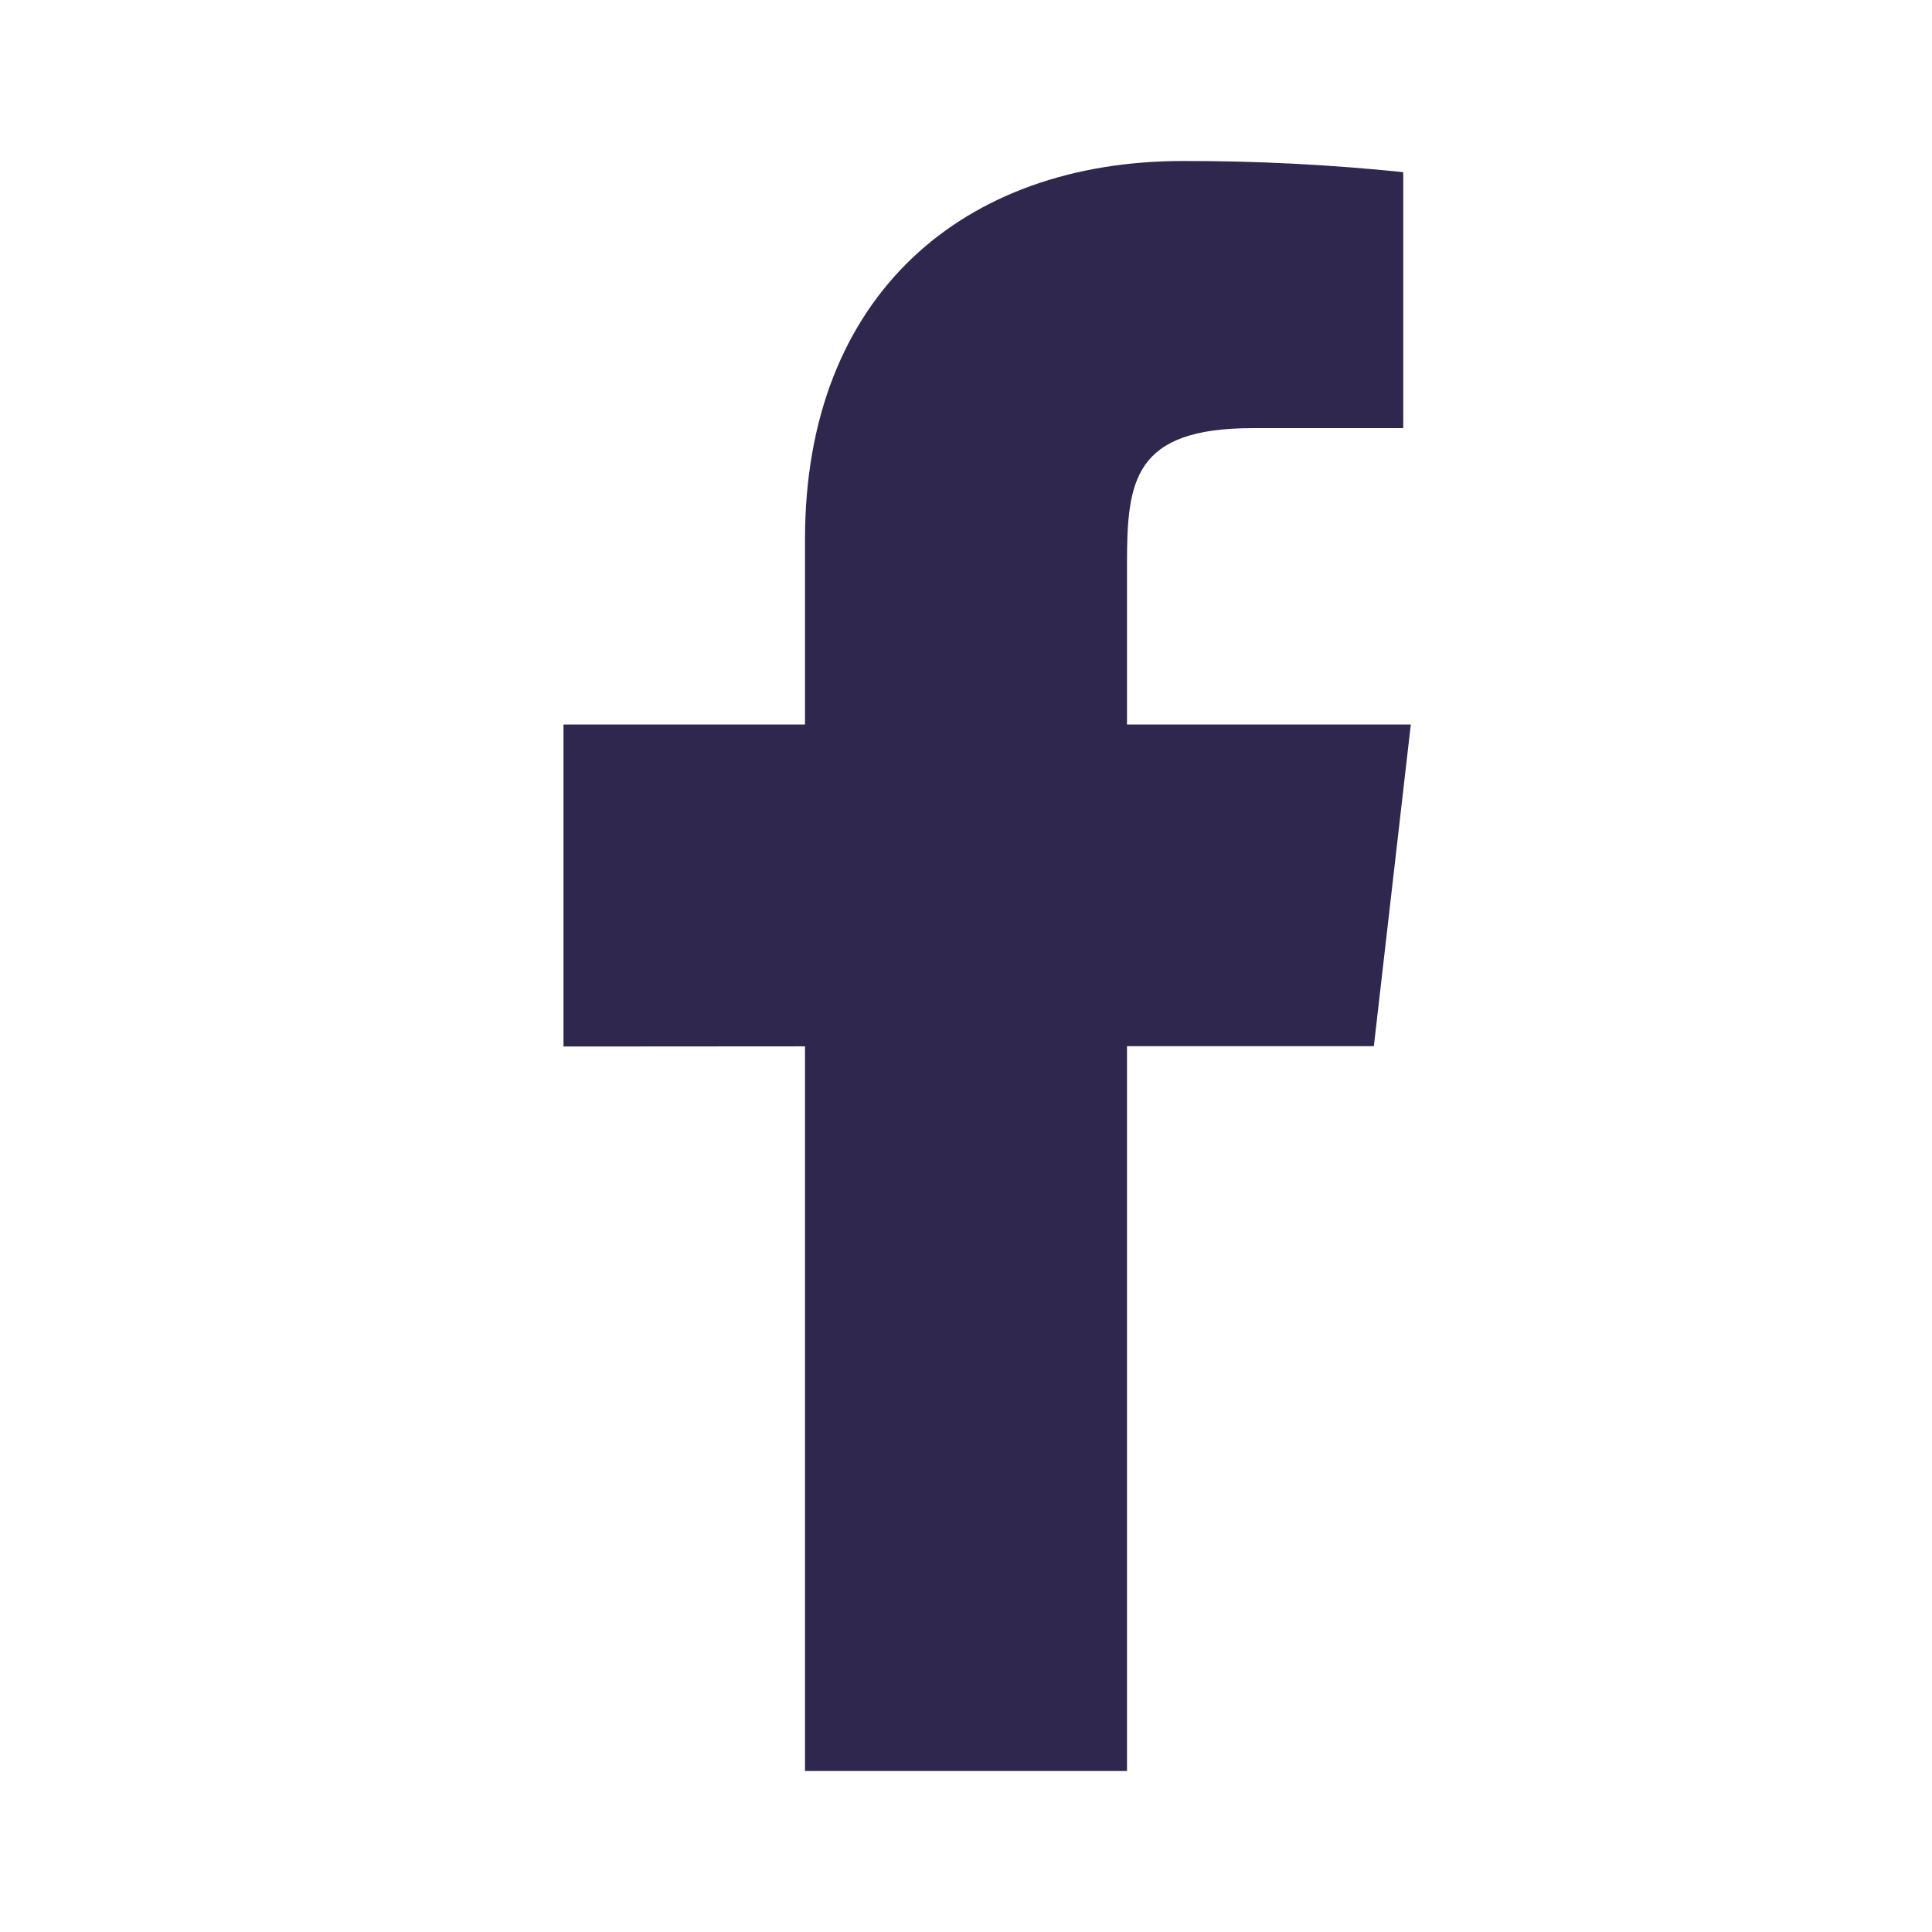 <?xml version="1.0" encoding="UTF-8"?>
<svg xmlns="http://www.w3.org/2000/svg" xmlns:xlink="http://www.w3.org/1999/xlink" viewBox="0 0 48 48" width="48px" height="48px">
<g id="surface1471281">
<path style=" stroke:none;fill-rule:nonzero;fill:rgb(18.824%,15.294%,30.588%);fill-opacity:1;" d="M 35.051 18 L 28 18 L 28 14 C 28 11.938 28.168 10.637 31.125 10.637 L 34.863 10.637 L 34.863 4.277 C 33.043 4.09 31.215 3.996 29.387 4 C 23.961 4 20 7.312 20 13.398 L 20 18 L 14 18 L 14 26 L 20 25.996 L 20 44 L 28 44 L 28 25.992 L 34.133 25.992 Z M 35.051 18 "/>
</g>
</svg>
